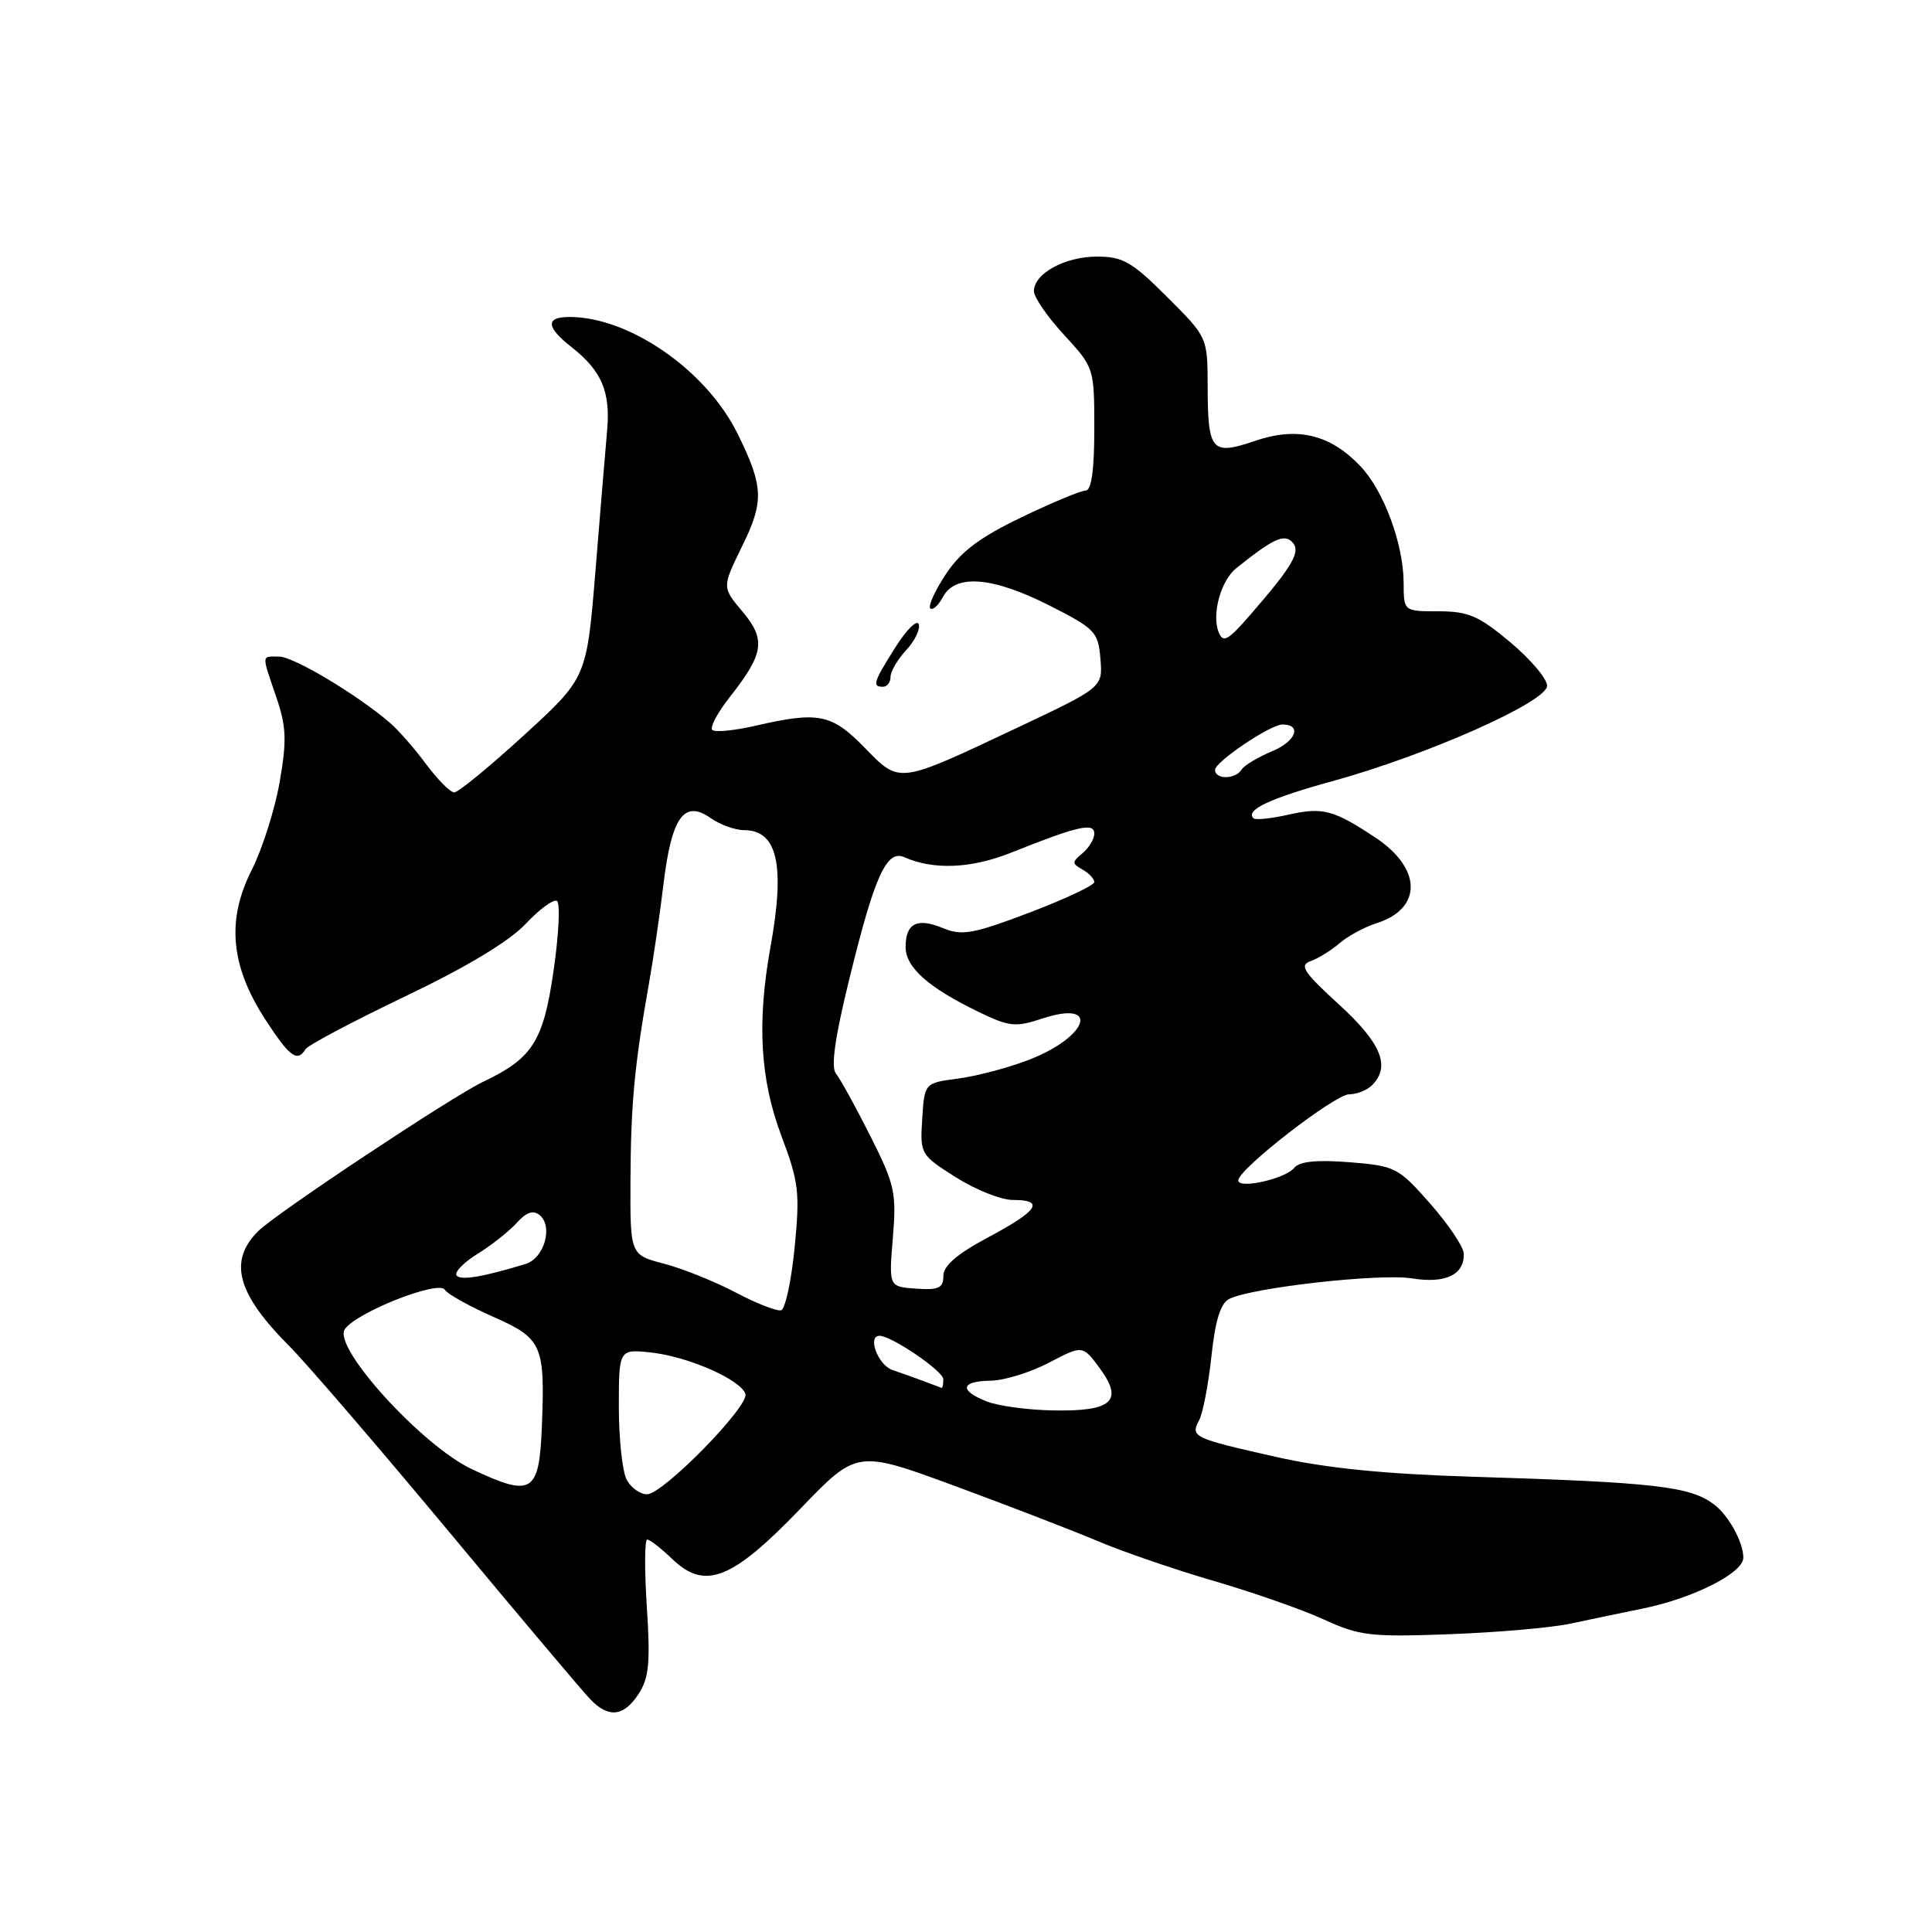 <?xml version="1.0" encoding="UTF-8" standalone="no"?>
<!DOCTYPE svg PUBLIC "-//W3C//DTD SVG 1.1//EN" "http://www.w3.org/Graphics/SVG/1.1/DTD/svg11.dtd" >
<svg xmlns="http://www.w3.org/2000/svg" xmlns:xlink="http://www.w3.org/1999/xlink" version="1.1" viewBox="0 0 256 256">
 <g >
 <path fill="currentColor"
d=" M 84.62 224.45 C 85.99 222.36 86.19 220.31 85.71 212.95 C 85.39 208.03 85.41 204.00 85.76 204.00 C 86.11 204.00 87.61 205.17 89.10 206.60 C 93.42 210.74 96.99 209.33 106.03 199.94 C 113.55 192.12 113.55 192.12 126.53 196.90 C 133.66 199.53 142.20 202.83 145.50 204.22 C 148.80 205.62 155.71 207.99 160.86 209.49 C 166.01 210.99 172.56 213.28 175.42 214.59 C 180.15 216.76 181.62 216.93 192.06 216.54 C 198.35 216.31 205.53 215.68 208.00 215.16 C 210.47 214.63 214.85 213.72 217.73 213.13 C 224.38 211.77 231.00 208.42 231.00 206.41 C 231.00 204.33 229.03 200.77 227.09 199.32 C 223.88 196.94 219.30 196.42 195.00 195.67 C 183.39 195.31 175.71 194.54 169.09 193.05 C 158.05 190.56 157.72 190.40 158.89 188.19 C 159.39 187.26 160.12 183.45 160.52 179.72 C 161.02 174.99 161.73 172.69 162.87 172.12 C 165.81 170.62 182.80 168.71 187.06 169.39 C 191.54 170.11 194.03 168.93 193.96 166.13 C 193.94 165.23 191.94 162.25 189.52 159.50 C 185.27 154.68 184.89 154.49 178.81 154.00 C 174.47 153.66 172.19 153.89 171.50 154.74 C 170.30 156.22 163.97 157.62 164.08 156.38 C 164.23 154.81 176.89 145.00 178.77 145.00 C 179.78 145.00 181.14 144.46 181.80 143.80 C 184.29 141.31 183.04 138.23 177.42 133.10 C 172.71 128.79 172.12 127.90 173.67 127.35 C 174.68 126.99 176.40 125.93 177.50 124.98 C 178.60 124.03 180.82 122.83 182.43 122.32 C 188.49 120.38 188.41 115.07 182.27 111.00 C 176.68 107.29 175.28 106.93 170.71 107.95 C 168.43 108.47 166.35 108.68 166.09 108.43 C 164.99 107.33 168.23 105.80 176.51 103.52 C 189.08 100.07 205.00 92.99 205.00 90.87 C 205.00 89.94 202.80 87.34 200.11 85.09 C 195.94 81.60 194.55 81.00 190.61 81.00 C 186.00 81.00 186.00 81.00 185.99 77.25 C 185.97 72.07 183.36 65.03 180.26 61.77 C 176.25 57.55 171.90 56.51 166.29 58.42 C 160.52 60.38 160.04 59.83 160.02 51.10 C 160.00 44.70 160.00 44.69 154.65 39.35 C 150.00 34.70 148.79 34.00 145.37 34.00 C 141.11 34.00 137.00 36.24 137.00 38.58 C 137.00 39.39 138.80 42.00 141.00 44.38 C 144.98 48.71 145.00 48.76 145.00 56.86 C 145.00 62.31 144.62 65.00 143.85 65.00 C 143.23 65.00 139.39 66.60 135.34 68.55 C 129.82 71.20 127.31 73.09 125.34 76.07 C 123.89 78.25 122.96 80.30 123.27 80.61 C 123.58 80.92 124.34 80.23 124.95 79.09 C 126.60 76.01 131.55 76.42 139.09 80.25 C 145.11 83.30 145.52 83.73 145.81 87.29 C 146.13 91.08 146.13 91.08 134.62 96.51 C 118.87 103.93 119.27 103.88 114.55 99.05 C 110.19 94.59 108.44 94.24 100.08 96.17 C 97.29 96.81 94.73 97.06 94.38 96.72 C 94.04 96.37 95.10 94.38 96.75 92.30 C 101.24 86.59 101.50 84.75 98.37 81.02 C 95.67 77.82 95.67 77.82 98.34 72.37 C 101.26 66.43 101.18 64.48 97.75 57.50 C 93.63 49.10 83.42 42.00 75.46 42.00 C 72.25 42.00 72.34 43.34 75.75 46.01 C 79.71 49.12 80.90 51.89 80.45 57.00 C 80.23 59.48 79.53 67.87 78.90 75.66 C 77.74 89.82 77.74 89.82 69.44 97.41 C 64.88 101.58 60.72 105.00 60.19 105.00 C 59.67 105.00 57.99 103.31 56.46 101.25 C 54.94 99.19 52.75 96.69 51.59 95.71 C 47.22 91.97 38.88 87.00 36.98 87.00 C 34.61 87.00 34.64 86.58 36.60 92.34 C 37.95 96.30 38.02 98.07 37.05 103.66 C 36.41 107.30 34.74 112.55 33.33 115.33 C 30.00 121.92 30.55 127.98 35.13 135.05 C 38.37 140.04 39.39 140.80 40.48 139.03 C 40.81 138.49 46.74 135.35 53.66 132.04 C 61.76 128.17 67.45 124.75 69.62 122.45 C 71.47 120.48 73.35 119.10 73.80 119.38 C 74.25 119.66 74.05 123.85 73.34 128.69 C 72.00 137.99 70.56 140.24 64.00 143.35 C 59.90 145.30 36.68 160.71 34.25 163.10 C 30.22 167.07 31.38 171.40 38.34 178.37 C 40.63 180.67 50.15 191.74 59.50 202.97 C 68.85 214.21 77.29 224.22 78.25 225.20 C 80.67 227.69 82.66 227.45 84.62 224.45 Z  M 118.00 89.69 C 118.00 88.97 118.93 87.38 120.07 86.15 C 121.21 84.93 121.96 83.38 121.74 82.72 C 121.52 82.05 120.14 83.41 118.67 85.73 C 115.72 90.40 115.53 91.00 117.00 91.00 C 117.55 91.00 118.00 90.41 118.00 89.69 Z  M 83.04 196.07 C 82.47 195.00 82.00 190.67 82.00 186.44 C 82.00 178.74 82.00 178.74 86.39 179.23 C 91.28 179.79 98.19 182.84 98.77 184.71 C 99.27 186.35 87.84 198.00 85.74 198.00 C 84.82 198.00 83.60 197.13 83.04 196.07 Z  M 62.50 194.66 C 55.91 191.54 44.13 178.60 45.67 176.16 C 47.06 173.96 58.12 169.57 58.94 170.90 C 59.28 171.46 62.13 173.05 65.26 174.44 C 71.86 177.35 72.23 178.18 71.80 189.01 C 71.45 197.88 70.51 198.44 62.50 194.66 Z  M 130.75 185.70 C 127.05 184.24 127.28 183.01 131.25 182.95 C 133.04 182.93 136.51 181.86 138.98 180.57 C 143.45 178.23 143.45 178.23 145.71 181.28 C 148.91 185.62 147.38 187.03 139.63 186.89 C 136.26 186.84 132.26 186.30 130.75 185.70 Z  M 122.50 183.05 C 121.40 182.64 119.49 181.95 118.25 181.53 C 116.34 180.88 114.88 177.00 116.55 177.00 C 118.12 177.00 124.99 181.67 124.99 182.75 C 125.00 183.44 124.89 183.96 124.75 183.90 C 124.61 183.85 123.60 183.46 122.50 183.05 Z  M 97.50 171.27 C 94.75 169.82 90.47 168.10 88.00 167.45 C 83.50 166.27 83.50 166.27 83.54 156.39 C 83.59 146.31 84.07 141.16 85.96 130.50 C 86.55 127.20 87.43 121.18 87.92 117.13 C 88.98 108.28 90.65 105.94 94.13 108.38 C 95.40 109.27 97.41 110.00 98.60 110.00 C 103.02 110.00 104.06 114.62 102.09 125.50 C 100.29 135.50 100.72 143.03 103.54 150.51 C 105.84 156.62 106.01 158.02 105.29 165.30 C 104.86 169.72 104.05 173.47 103.50 173.62 C 102.95 173.77 100.25 172.72 97.50 171.27 Z  M 118.31 164.00 C 118.80 158.01 118.56 156.95 115.31 150.50 C 113.37 146.65 111.33 142.94 110.77 142.26 C 110.08 141.40 110.62 137.53 112.53 129.76 C 115.88 116.08 117.47 112.55 119.82 113.58 C 123.72 115.31 128.69 115.09 134.01 112.97 C 142.79 109.46 145.00 108.95 145.00 110.45 C 145.00 111.17 144.30 112.34 143.44 113.05 C 142.02 114.23 142.02 114.43 143.44 115.22 C 144.30 115.71 145.00 116.45 145.00 116.88 C 145.00 117.31 141.14 119.12 136.42 120.92 C 128.95 123.75 127.47 124.02 124.98 122.99 C 121.52 121.56 120.00 122.32 120.00 125.49 C 120.00 128.18 123.00 130.85 129.64 134.07 C 133.73 136.05 134.56 136.14 138.09 134.97 C 145.81 132.42 144.27 137.34 136.39 140.41 C 133.70 141.46 129.47 142.58 127.00 142.91 C 122.50 143.50 122.50 143.50 122.20 148.24 C 121.90 152.91 121.96 153.02 126.64 155.99 C 129.25 157.64 132.65 159.00 134.20 159.00 C 138.50 159.00 137.58 160.41 131.00 163.92 C 126.83 166.14 125.00 167.71 125.00 169.06 C 125.00 170.67 124.38 170.96 121.39 170.75 C 117.77 170.50 117.77 170.50 118.31 164.00 Z  M 60.49 168.98 C 60.21 168.54 61.48 167.25 63.31 166.12 C 65.14 164.99 67.46 163.15 68.47 162.04 C 69.75 160.61 70.66 160.31 71.51 161.01 C 73.32 162.51 72.11 166.72 69.65 167.48 C 63.92 169.23 60.94 169.72 60.49 168.98 Z  M 161.00 102.01 C 161.00 100.95 168.34 96.00 169.92 96.00 C 172.54 96.00 171.73 98.21 168.64 99.51 C 166.71 100.31 164.85 101.43 164.51 101.98 C 163.70 103.29 161.00 103.31 161.00 102.01 Z  M 161.47 83.75 C 160.54 81.36 161.77 76.92 163.82 75.28 C 168.67 71.40 170.12 70.72 171.20 71.80 C 172.44 73.04 171.35 74.93 165.64 81.50 C 162.68 84.90 162.06 85.24 161.47 83.75 Z "/>
</g>
</svg>